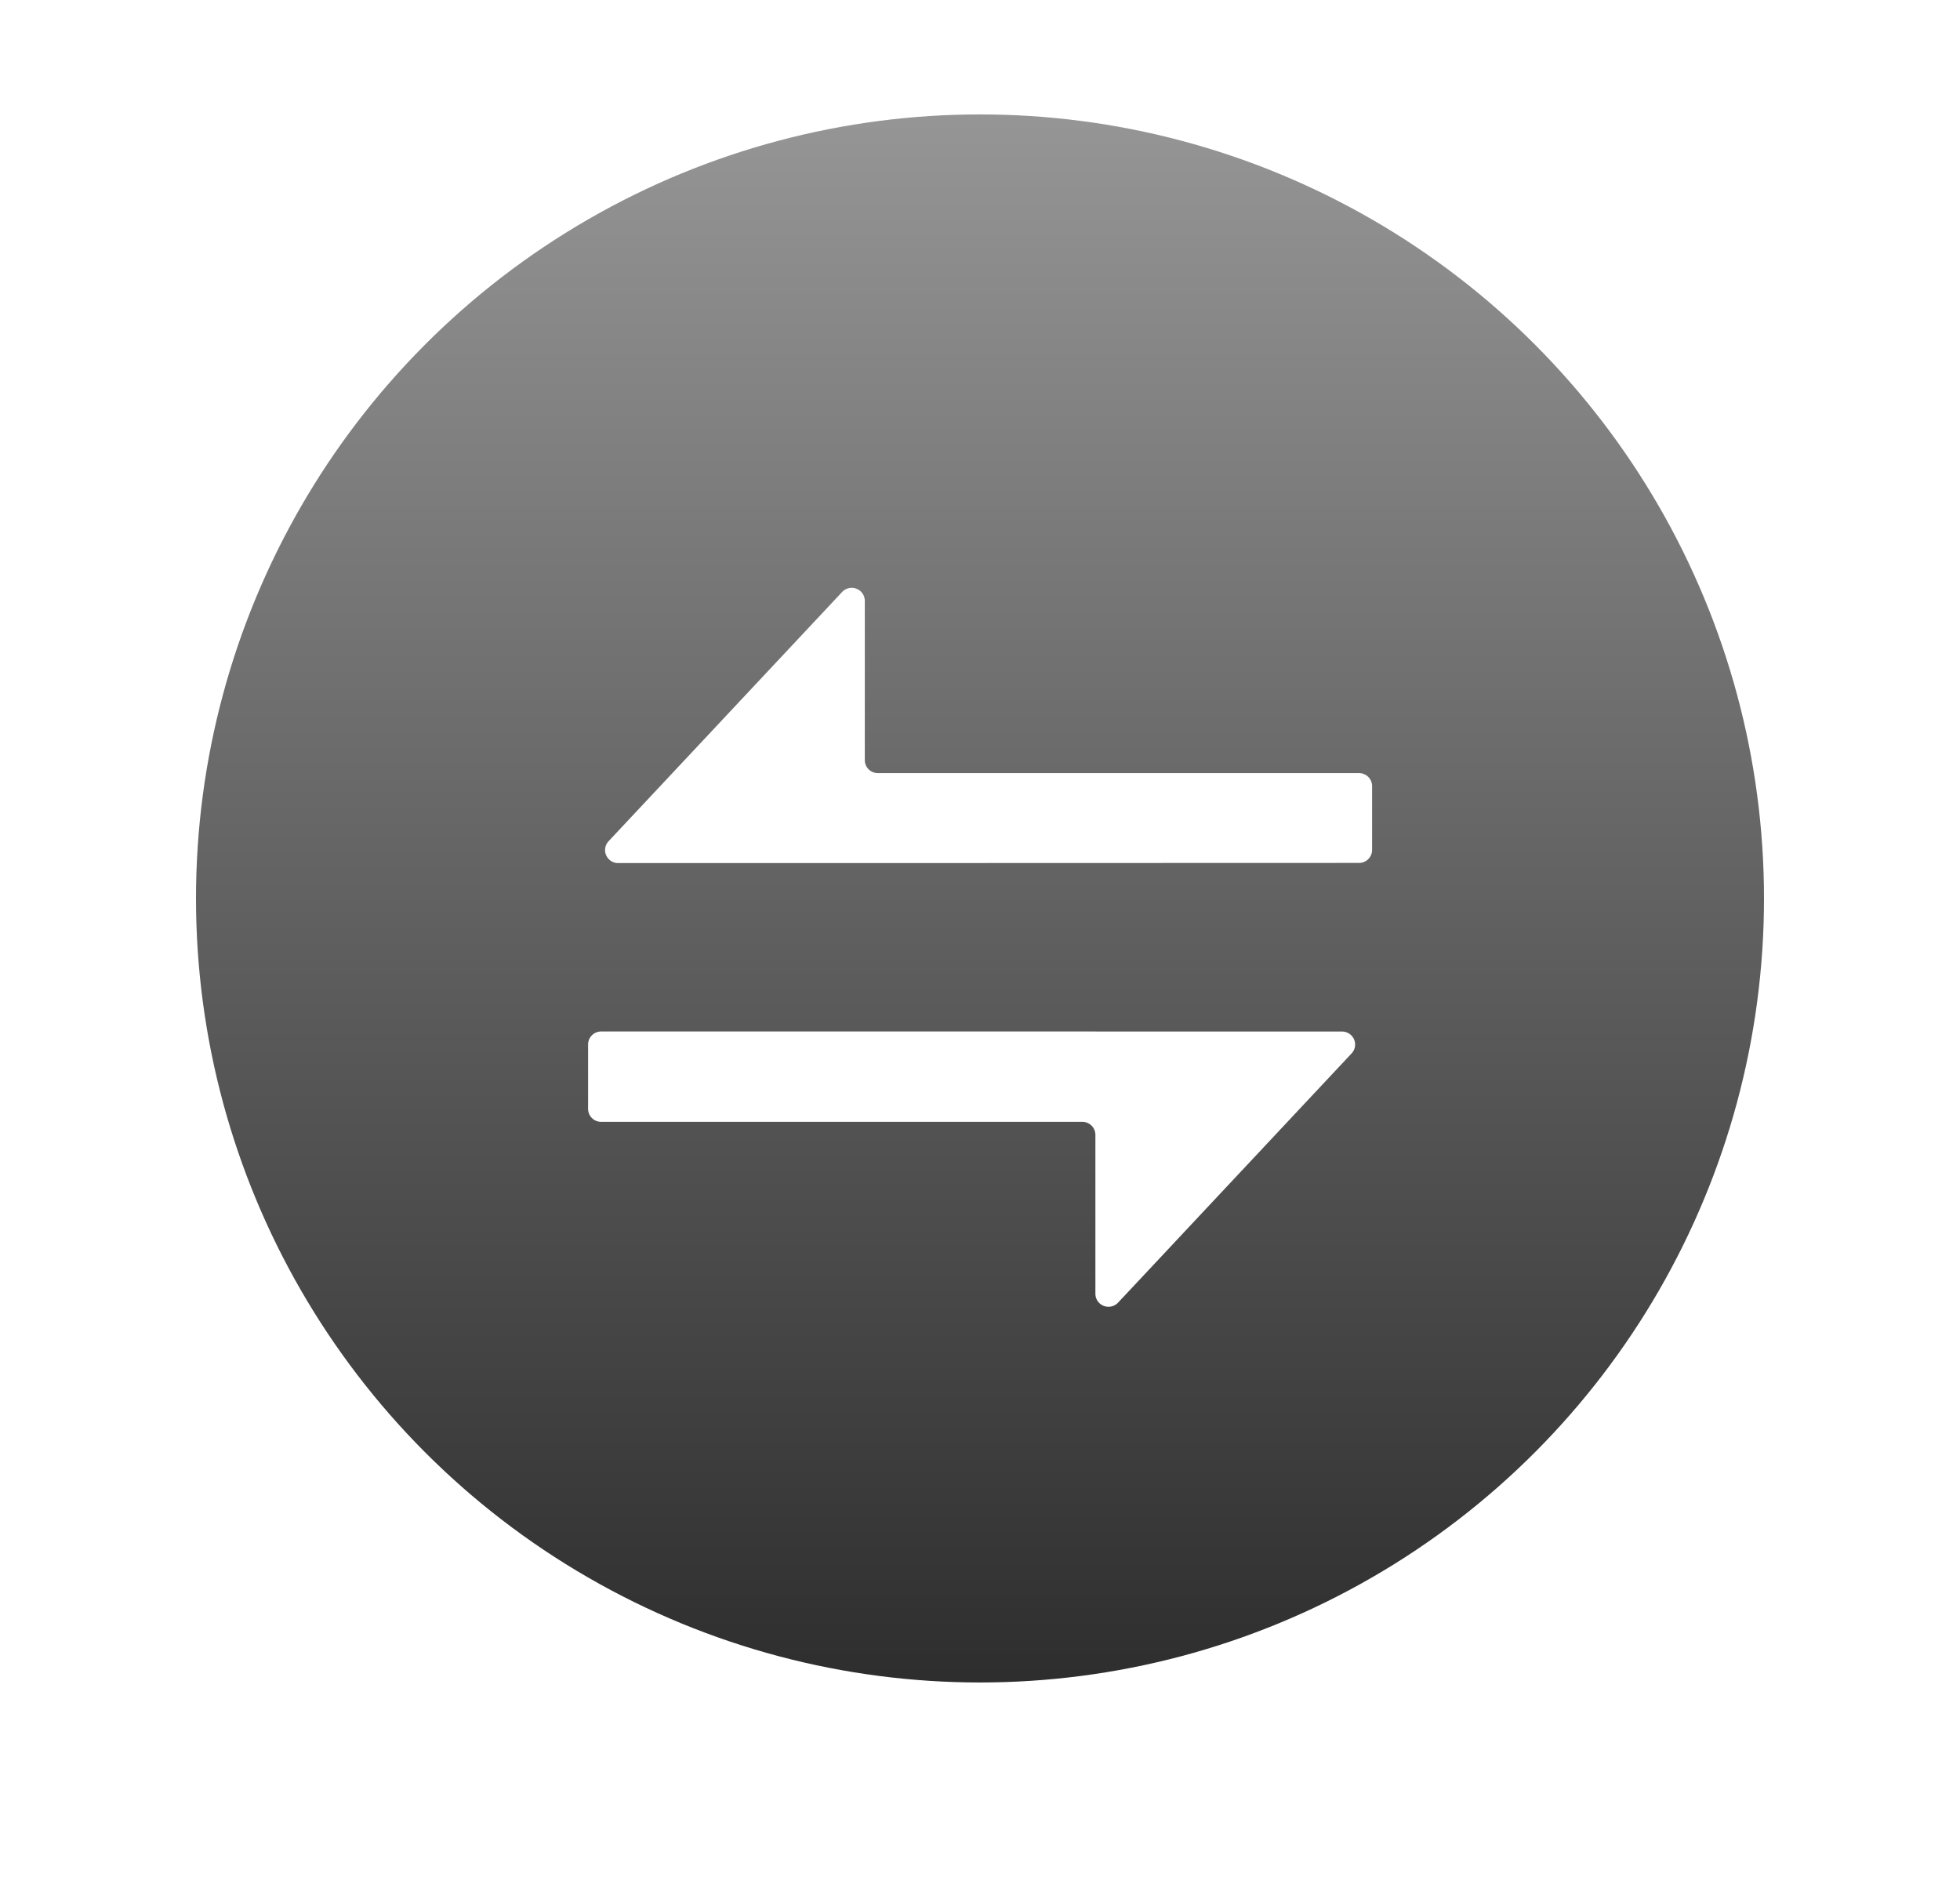 <svg xmlns="http://www.w3.org/2000/svg" xmlns:xlink="http://www.w3.org/1999/xlink" width="40" height="38.67" viewBox="0 0 40 38.67">
  <defs>
    <linearGradient id="linear-gradient" x1="0.5" x2="0.5" y2="1" gradientUnits="objectBoundingBox">
      <stop offset="0" stop-color="#959595"/>
      <stop offset="1" stop-color="#2e2e2e"/>
    </linearGradient>
    <filter id="转账_1_" x="0" y="0" width="40" height="38.67" filterUnits="userSpaceOnUse">
      <feOffset dy="1" input="SourceAlpha"/>
      <feGaussianBlur stdDeviation="4" result="blur"/>
      <feFlood flood-opacity="0.6"/>
      <feComposite operator="in" in2="blur"/>
      <feComposite in="SourceGraphic"/>
    </filter>
  </defs>
  <g id="_ic32-trans" data-name="@ic32-trans" transform="translate(4 2.335)">
    <circle id="椭圆_369" data-name="椭圆 369" cx="16" cy="16" r="16" fill="url(#linear-gradient)"/>
    <g transform="matrix(1, 0, 0, 1, -4, -2.34)" filter="url(#转账_1_)">
      <path id="转账_1_2" data-name="转账 (1)" d="M147.869,176.268h-5.034a.267.267,0,0,1-.244-.159.264.264,0,0,1,.048-.286l4.768-5.088a.268.268,0,0,1,.293-.065.265.265,0,0,1,.169.246v3.252a.265.265,0,0,0,.267.264h9.819a.266.266,0,0,1,.267.265V176a.266.266,0,0,1-.267.265Zm4.706,3.438h5.034a.267.267,0,0,1,.244.159.264.264,0,0,1-.048.286l-4.768,5.088a.268.268,0,0,1-.293.065.265.265,0,0,1-.169-.246v-3.244a.266.266,0,0,0-.267-.265h-9.819a.266.266,0,0,1-.267-.264V179.97a.266.266,0,0,1,.267-.265h10.086Z" transform="translate(-130.22 -159.65)" fill="#fff"/>
    </g>
  </g>
</svg>
